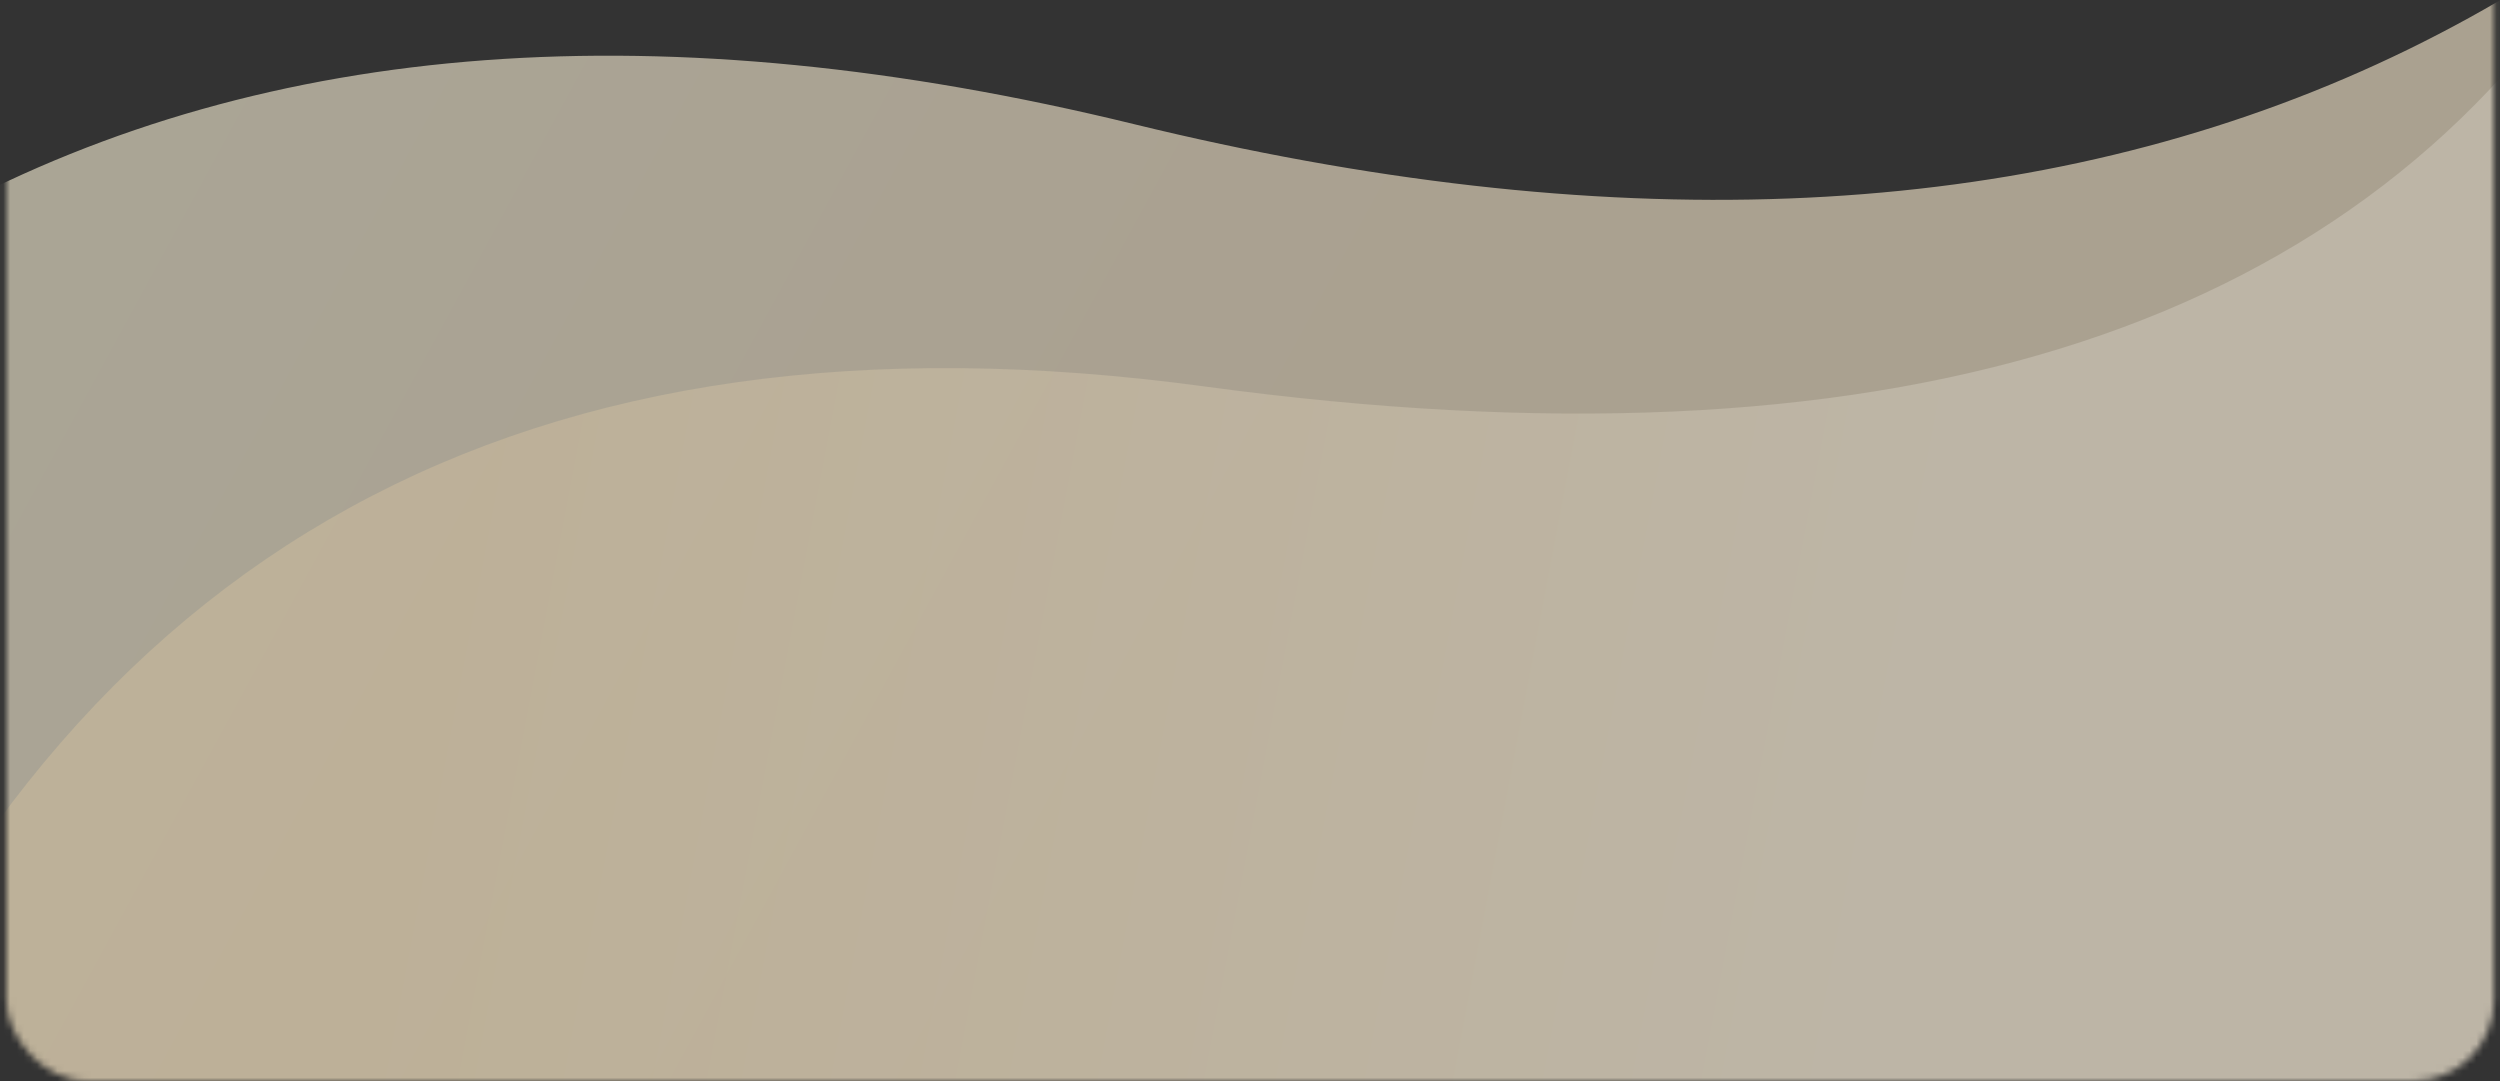 <svg xmlns="http://www.w3.org/2000/svg" xmlns:xlink="http://www.w3.org/1999/xlink" width="370" height="160" viewBox="0 0 370 160">
    <rect x="0" y="0" width="370" height="160" fill="#333333" stroke="none"/>
    <defs>
        <rect id="a" width="368.182" height="385" x=".928" rx="12"/>
        <filter id="b" width="104.1%" height="103.9%" x="-2%" y="-1.9%" filterUnits="objectBoundingBox">
            <feOffset dy="2" in="SourceAlpha" result="shadowOffsetOuter1"/>
            <feGaussianBlur in="shadowOffsetOuter1" result="shadowBlurOuter1" stdDeviation="6.5"/>
            <feColorMatrix in="shadowBlurOuter1" values="0 0 0 0 0.821 0 0 0 0 0.821 0 0 0 0 0.821 0 0 0 0.5 0"/>
        </filter>
        <linearGradient id="d" x1="18.509%" x2="45.986%" y1="39.698%" y2="50.561%">
            <stop offset="0%" stop-color="#FFF6DC"/>
            <stop offset="100%" stop-color="#FFEFD3"/>
        </linearGradient>
        <linearGradient id="e" x1="15.539%" x2="57.414%" y1="43.819%" y2="48.418%">
            <stop offset="0%" stop-color="#FFE0A7"/>
            <stop offset="100%" stop-color="#FFFDF8"/>
        </linearGradient>
    </defs>
    <g fill="none" fill-rule="evenodd" transform="translate(0 -225)">
        <mask id="c" fill="#fff">
            <use xlink:href="#a"/>
        </mask>
        <g mask="url(#c)">
            <path fill="url(#d)" d="M0 282.809c52.333-136.572 147.924-187.906 286.773-154C425.62 162.714 525.863 119.778 587.5 0l32 222.172-281.213 227.934-96.847-9.836L87.196 282.608l-87.196.2z" opacity=".584" transform="translate(-119 114.55)"/>
            <path fill="url(#e)" d="M92.227 280.123C128.67 191.52 197.03 154.03 297.308 167.65c100.278 13.621 168.735-7.455 205.37-63.23L619.5 210.43 405.859 419.18l-86.826-1.425-159.58-120.128-67.226-17.504z" opacity=".214" transform="translate(-119 114.55)"/>
        </g>
    </g>
</svg>
